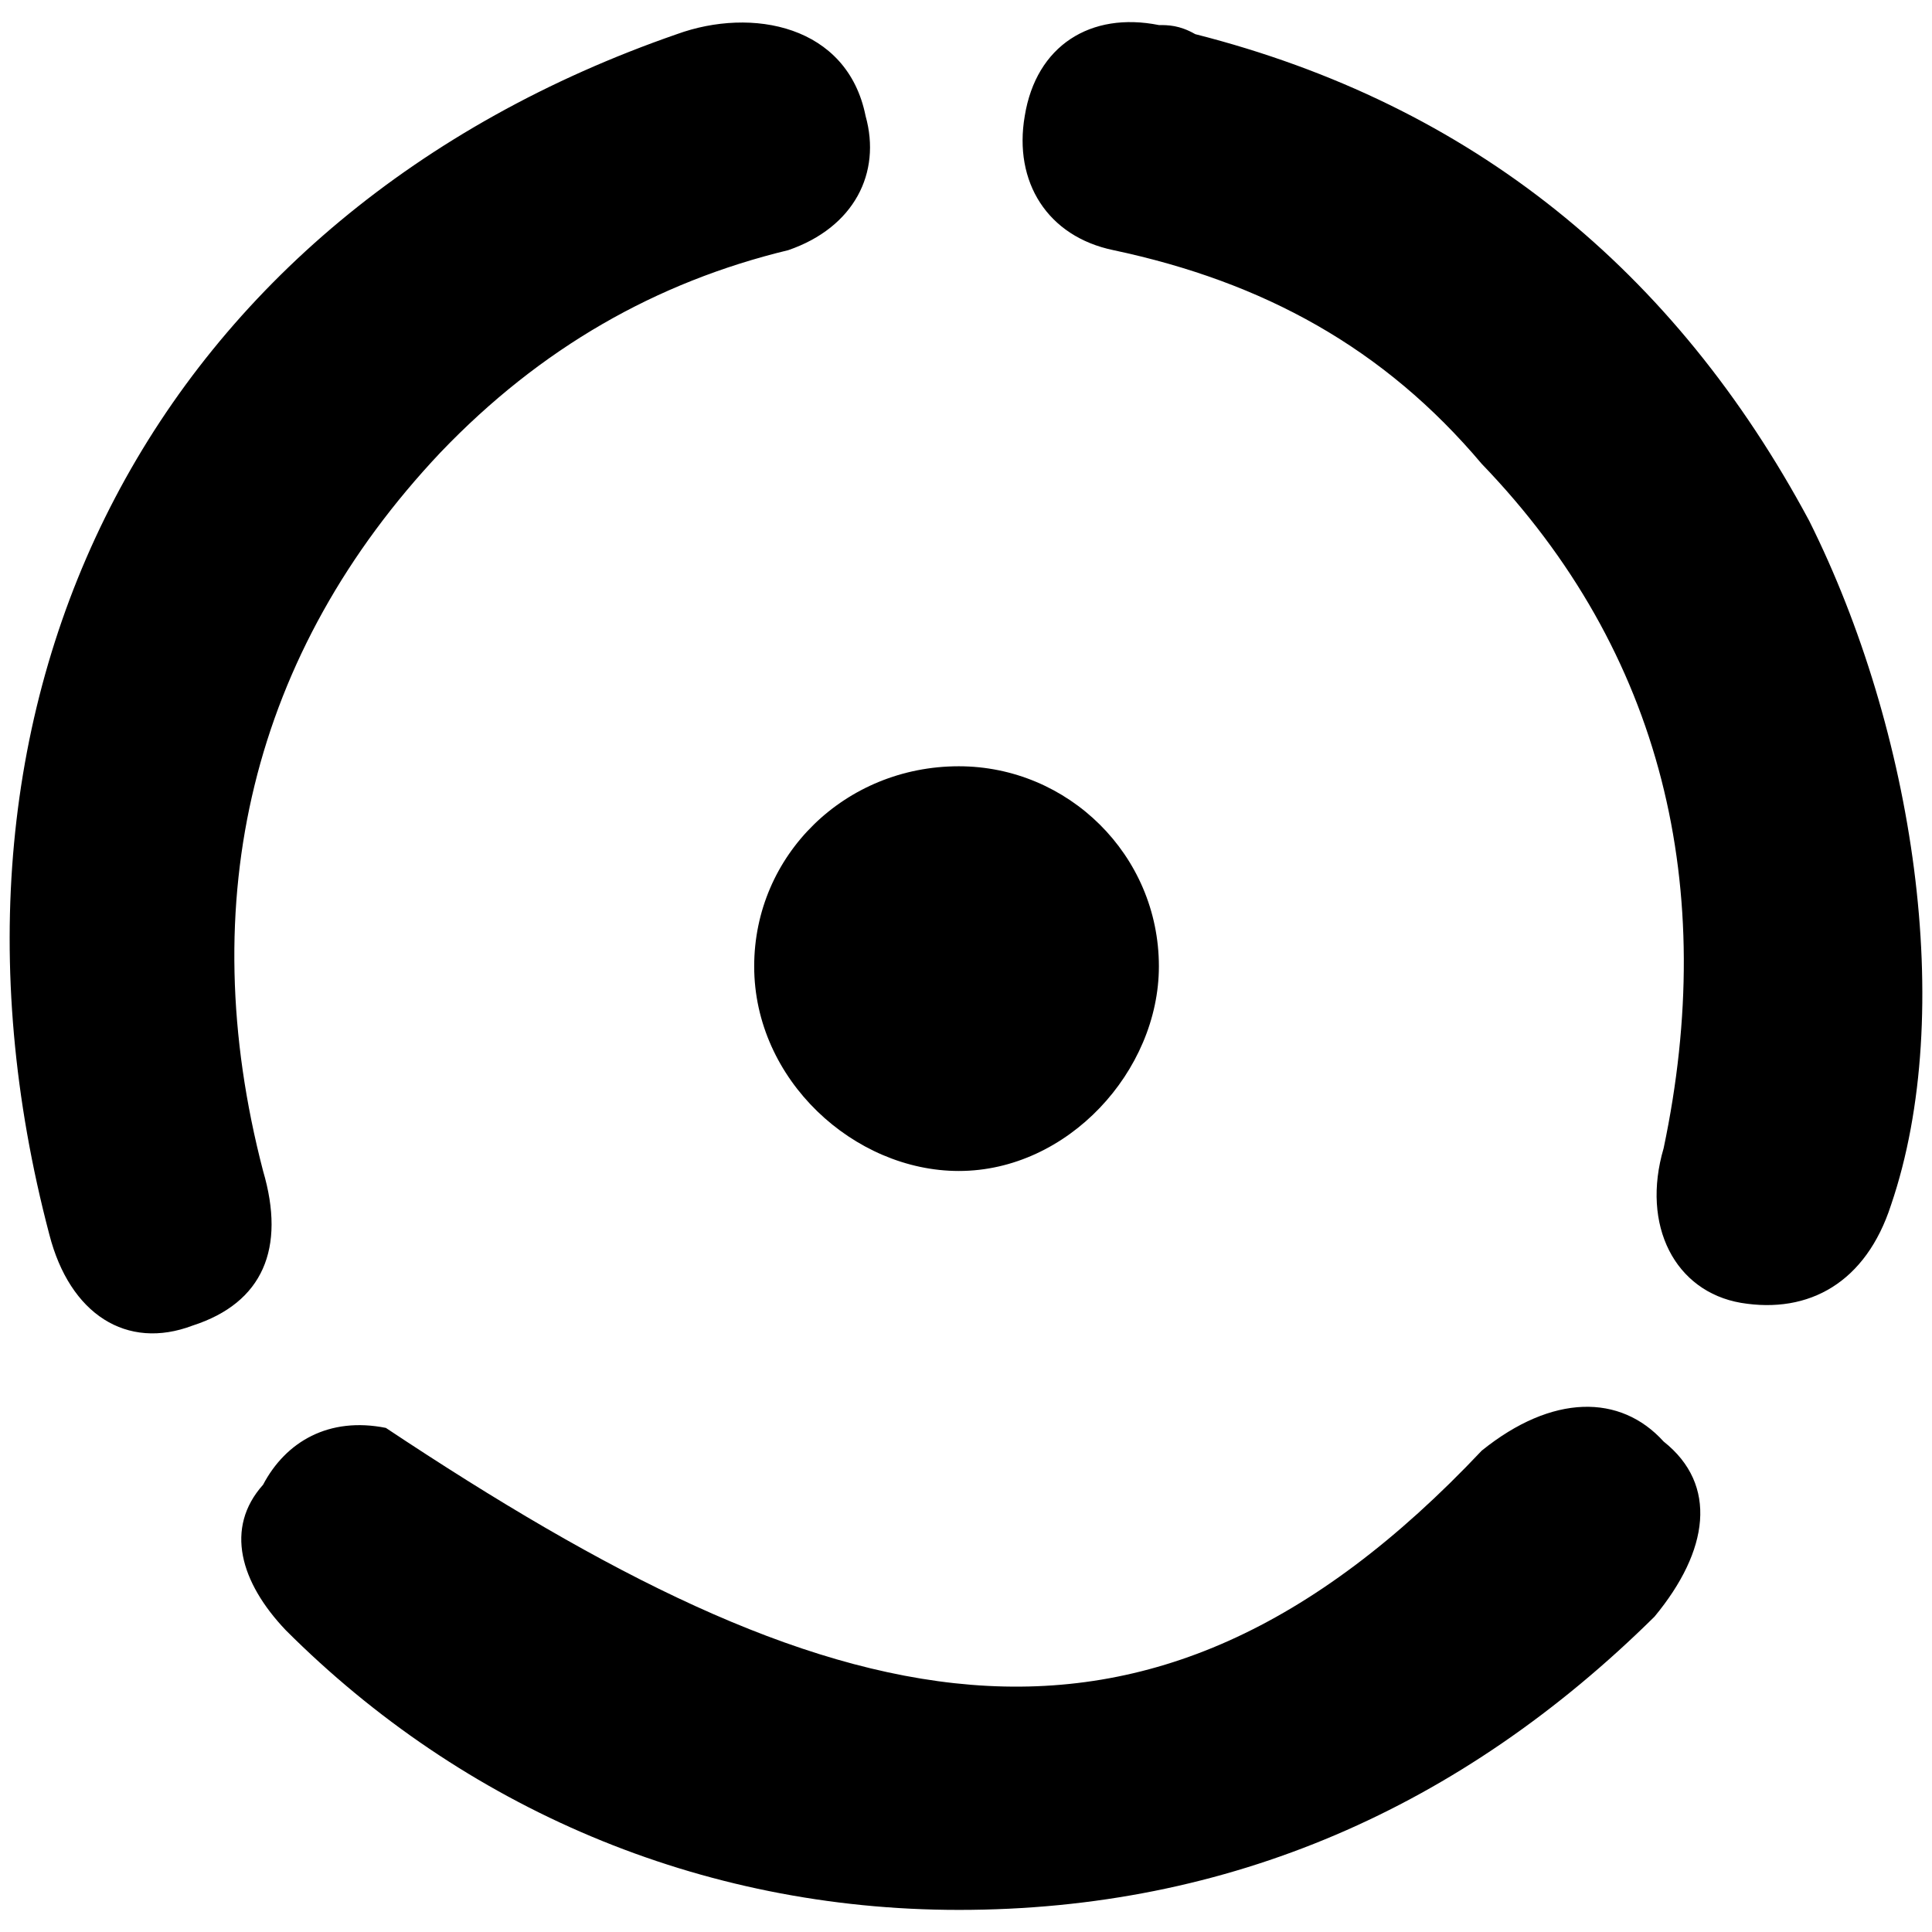 <svg xmlns="http://www.w3.org/2000/svg" viewBox="0 0 1000 1000"><path d="M496.28 988.561c-134.158 0-256.548-52.957-348.34-144.749-23.537-24.713-31.774-52.957-11.768-75.317 11.768-22.36 34.128-35.304 63.548-29.42 228.304 151.81 390.706 198.883 567.23 11.768 36.481-29.42 71.786-29.42 94.145-4.707 28.244 22.36 23.537 56.487-4.707 90.615-100.03 98.853-220.066 151.81-360.108 151.81zM25.55 639.045C-48.59 357.784 82.038 110.65 350.354 17.68c38.835-14.122 88.261-4.707 97.676 42.366 8.238 29.42-5.884 57.664-40.012 69.433-68.256 16.475-128.274 50.603-180.054 104.737-97.677 103.56-128.274 231.834-91.792 371.877 11.768 40.012 0 68.255-36.482 80.024-34.128 12.945-63.548-5.885-74.14-47.073zm364.816-138.866c0-57.664 47.073-103.56 105.914-103.56 56.487 0 103.56 45.896 103.56 103.56 0 54.134-47.073 105.915-103.56 105.915-54.134 0-105.914-47.073-105.914-105.915zM530.408 60.047c5.884-36.482 34.128-54.134 69.432-47.073 4.708 0 10.592 0 18.83 4.707 143.572 36.482 248.31 122.39 317.742 251.84 54.134 108.269 76.494 254.195 42.366 354.225-12.945 40.012-42.366 56.487-77.67 50.603-34.128-5.884-51.78-40.012-40.013-80.024 28.244-134.158 0-256.547-94.146-354.224-50.603-60.018-112.975-94.146-190.645-110.621-34.128-7.061-51.78-35.305-45.896-69.433z"/></svg>